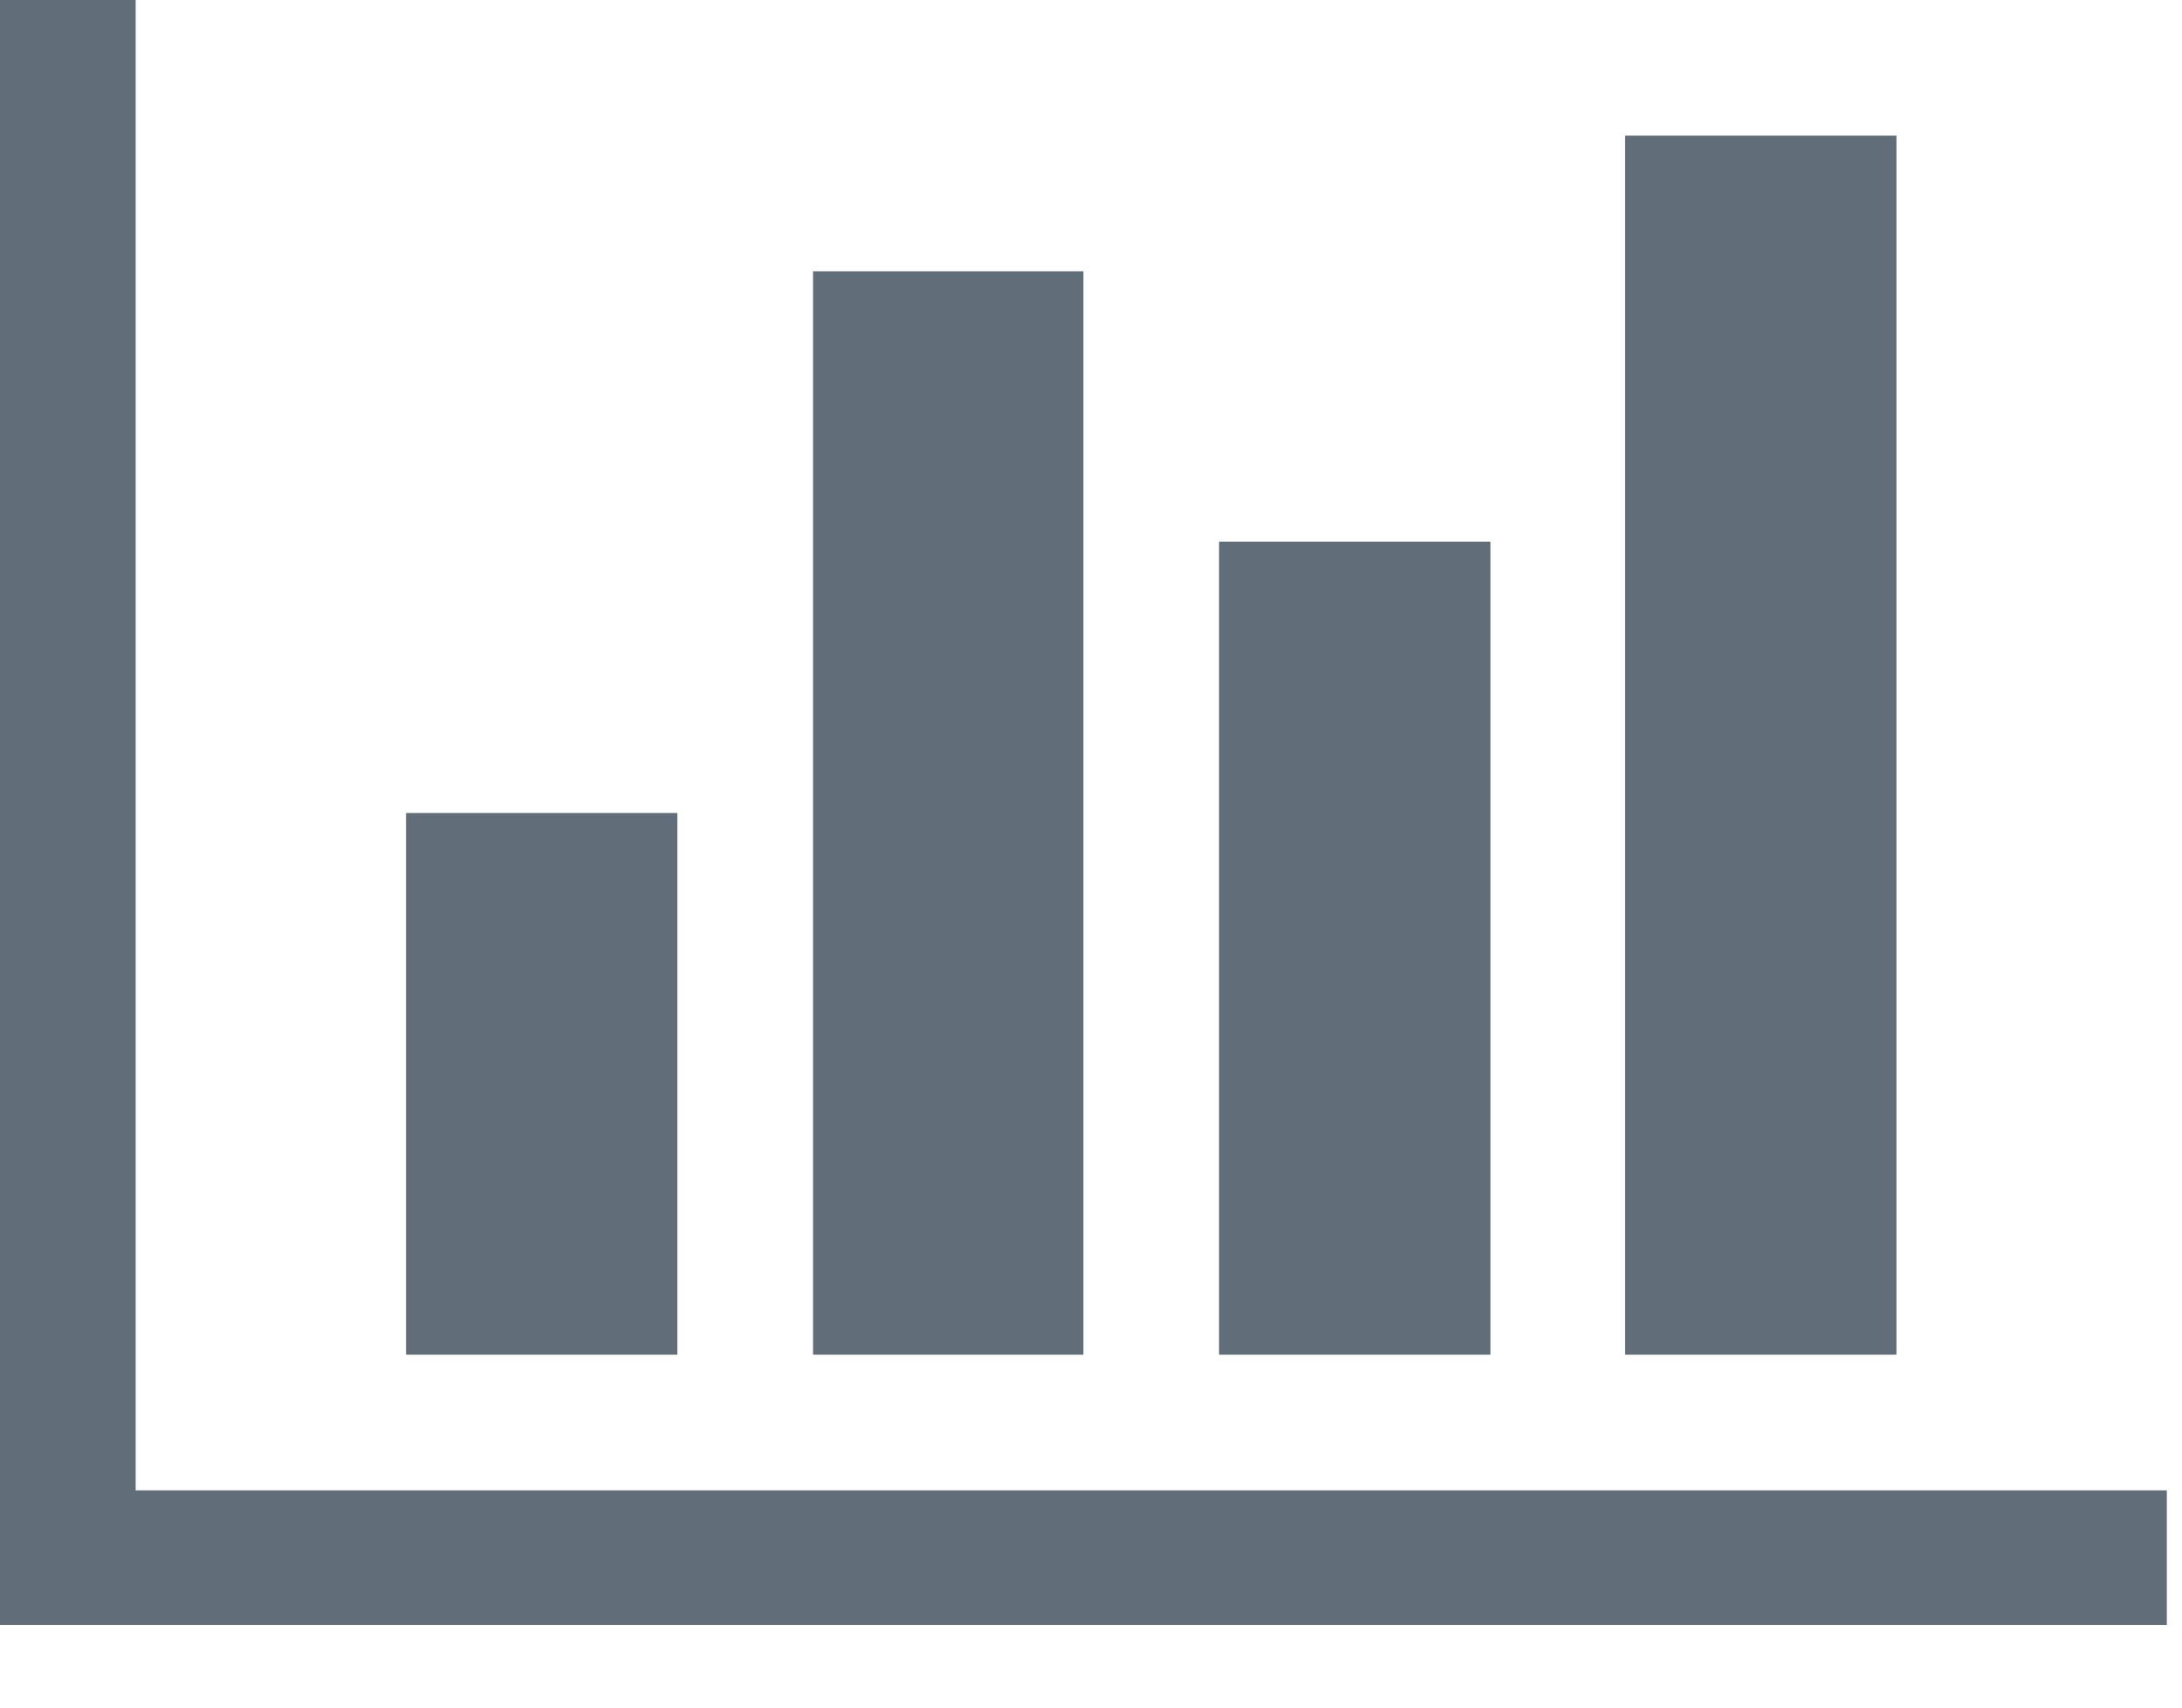 <svg xmlns="http://www.w3.org/2000/svg" xmlns:xlink="http://www.w3.org/1999/xlink" width="23" height="18" viewBox="0 0 23 18"><defs><path id="a" d="M14.43 15v15.71h21.41v1.42H13V15zm15.7 1.43h2.86v12.85h-2.86zm-8.56 1.43h2.85v11.42h-2.85zm4.28 2.85h2.86v8.57h-2.86zm-8.57 2.86h2.86v5.71h-2.86z"/></defs><g transform="translate(-13 -15)"><use fill="#616e79" xlink:href="#a"/></g></svg>